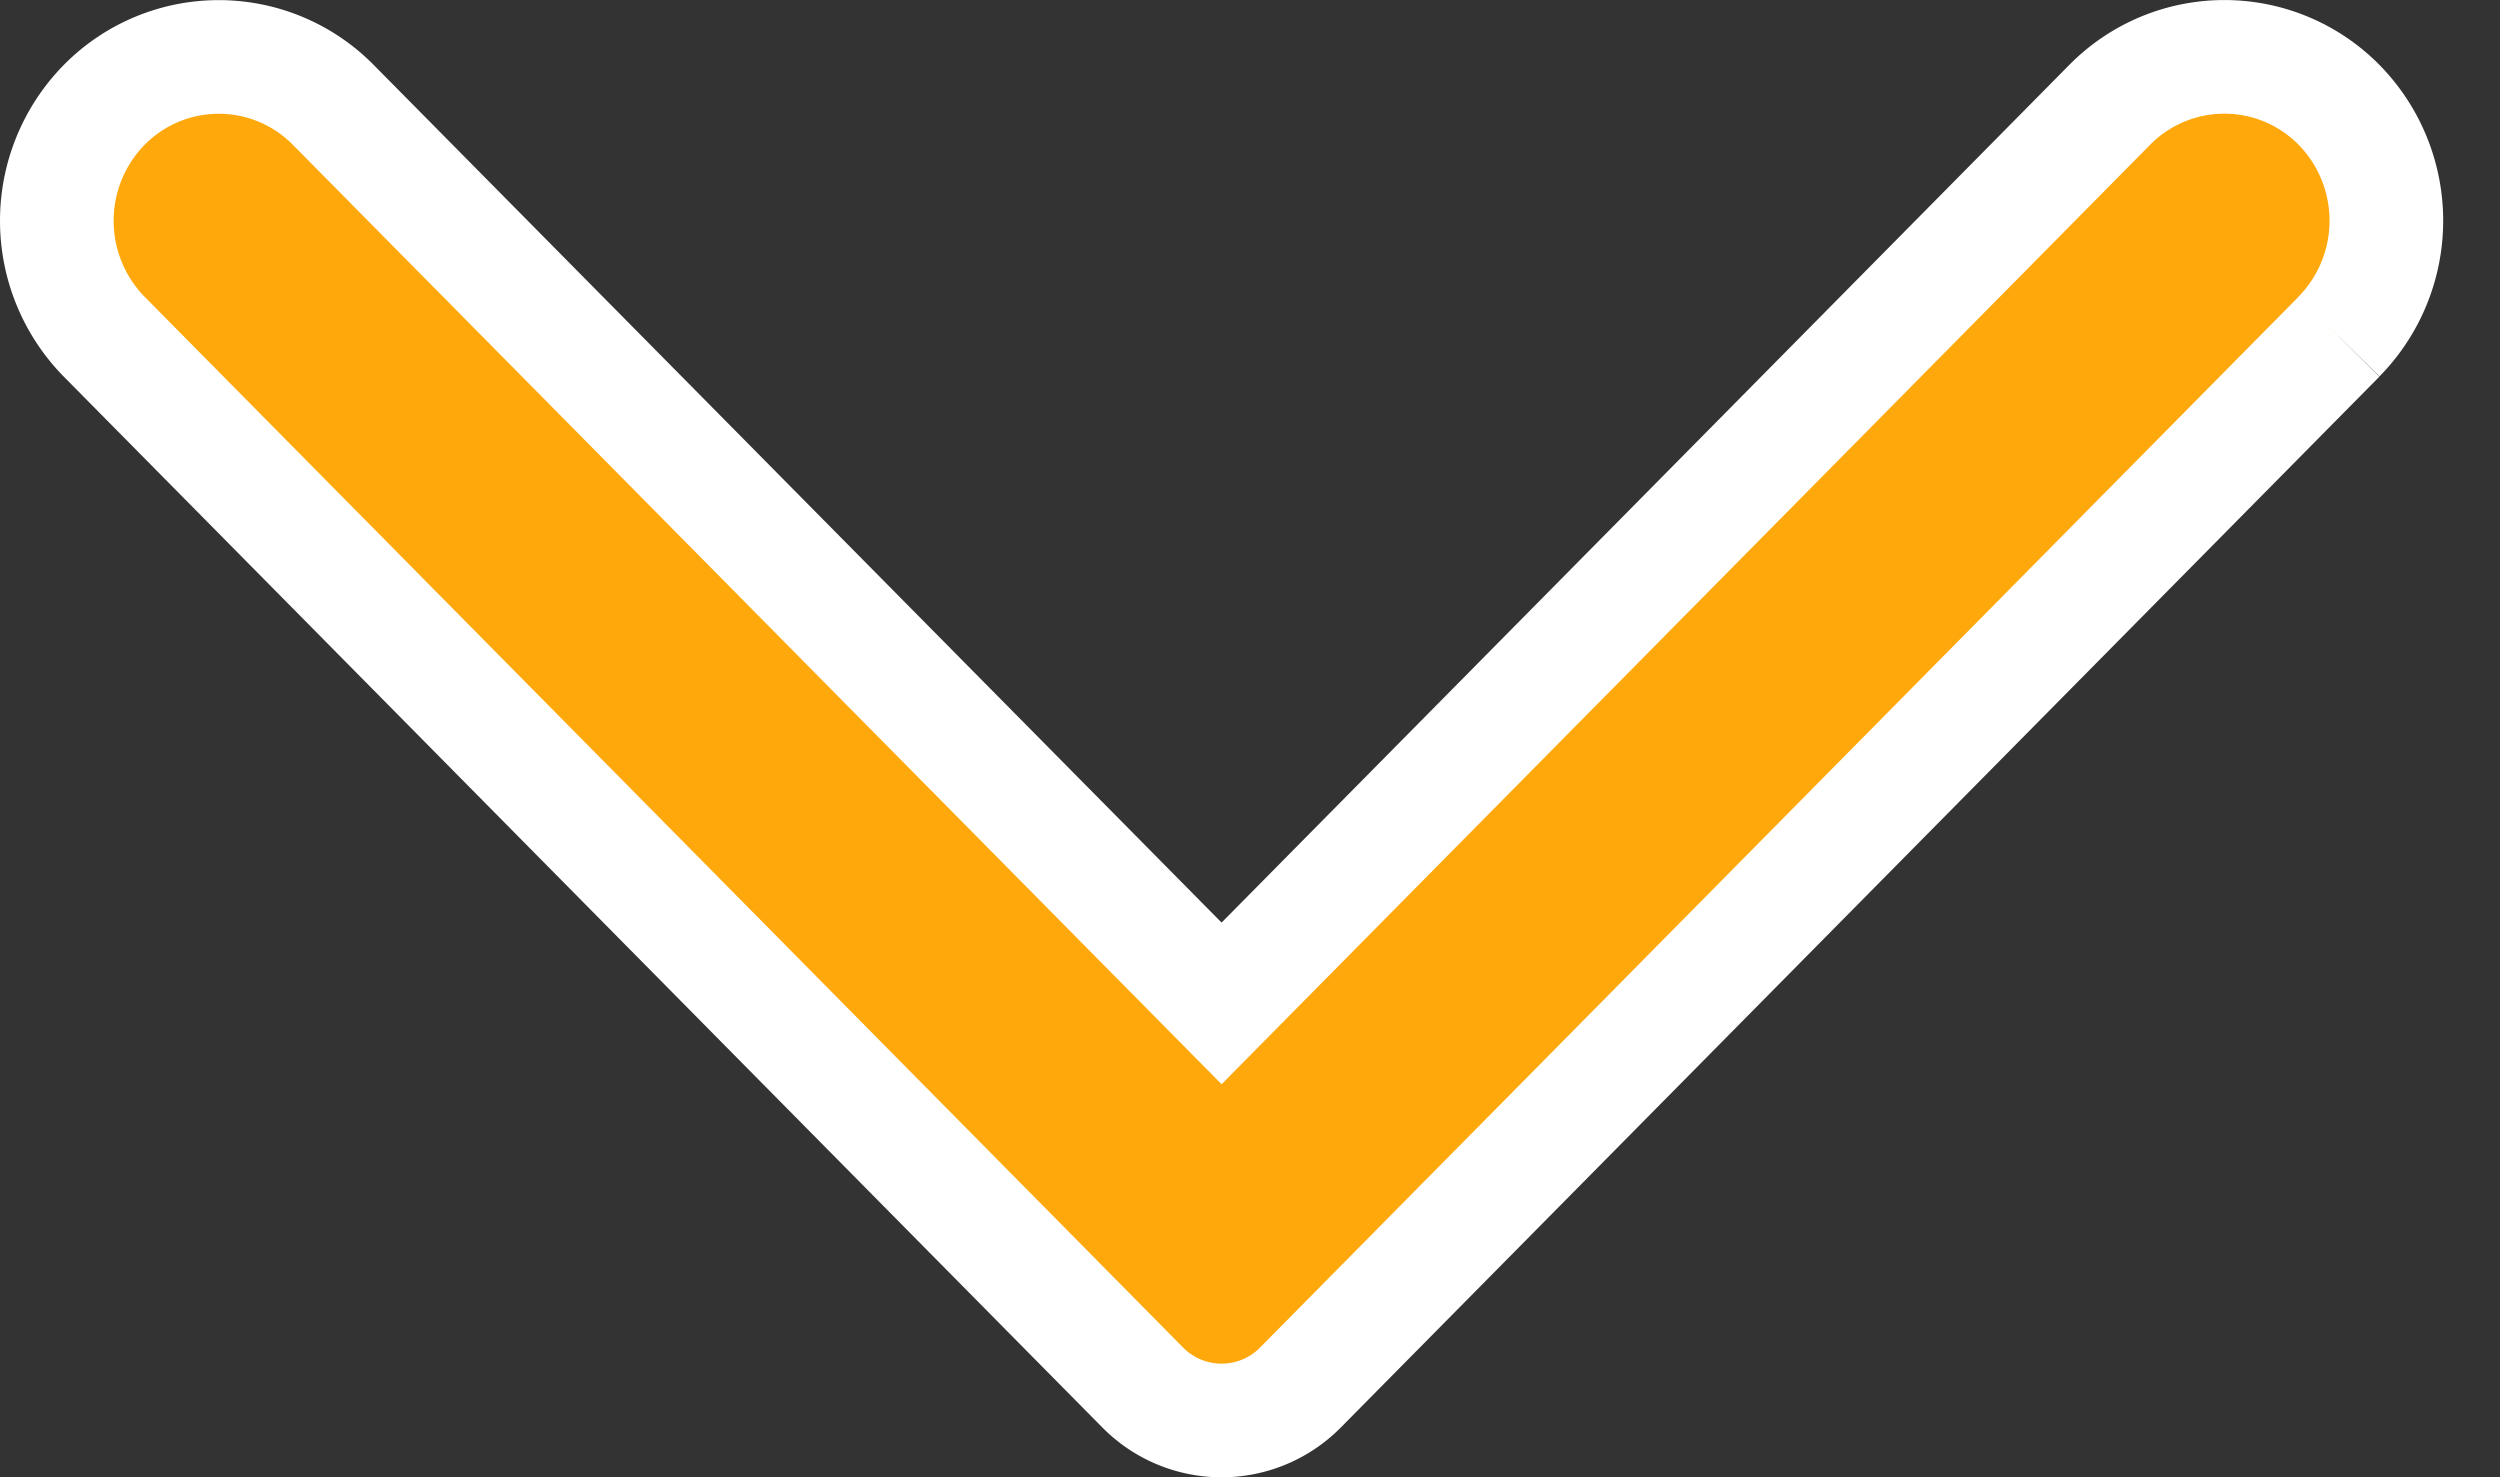 <svg xmlns="http://www.w3.org/2000/svg" width="22" height="13" viewBox="0 0 22 13">
    <rect x="0" y="0" width="22" height="13" fill="#333333" stroke="none"/>
    <path fill="#FFA80C" fill-rule="evenodd" stroke="#FFF" d="M20.583 2.963l-9.137 9.245a.975.975 0 0 1-1.392 0L.917 2.963a1.456 1.456 0 0 1 0-2.04 1.415 1.415 0 0 1 2.016 0L10.75 8.83 18.566.922a1.417 1.417 0 0 1 2.017 0 1.456 1.456 0 0 1 0 2.04"/>
</svg>
